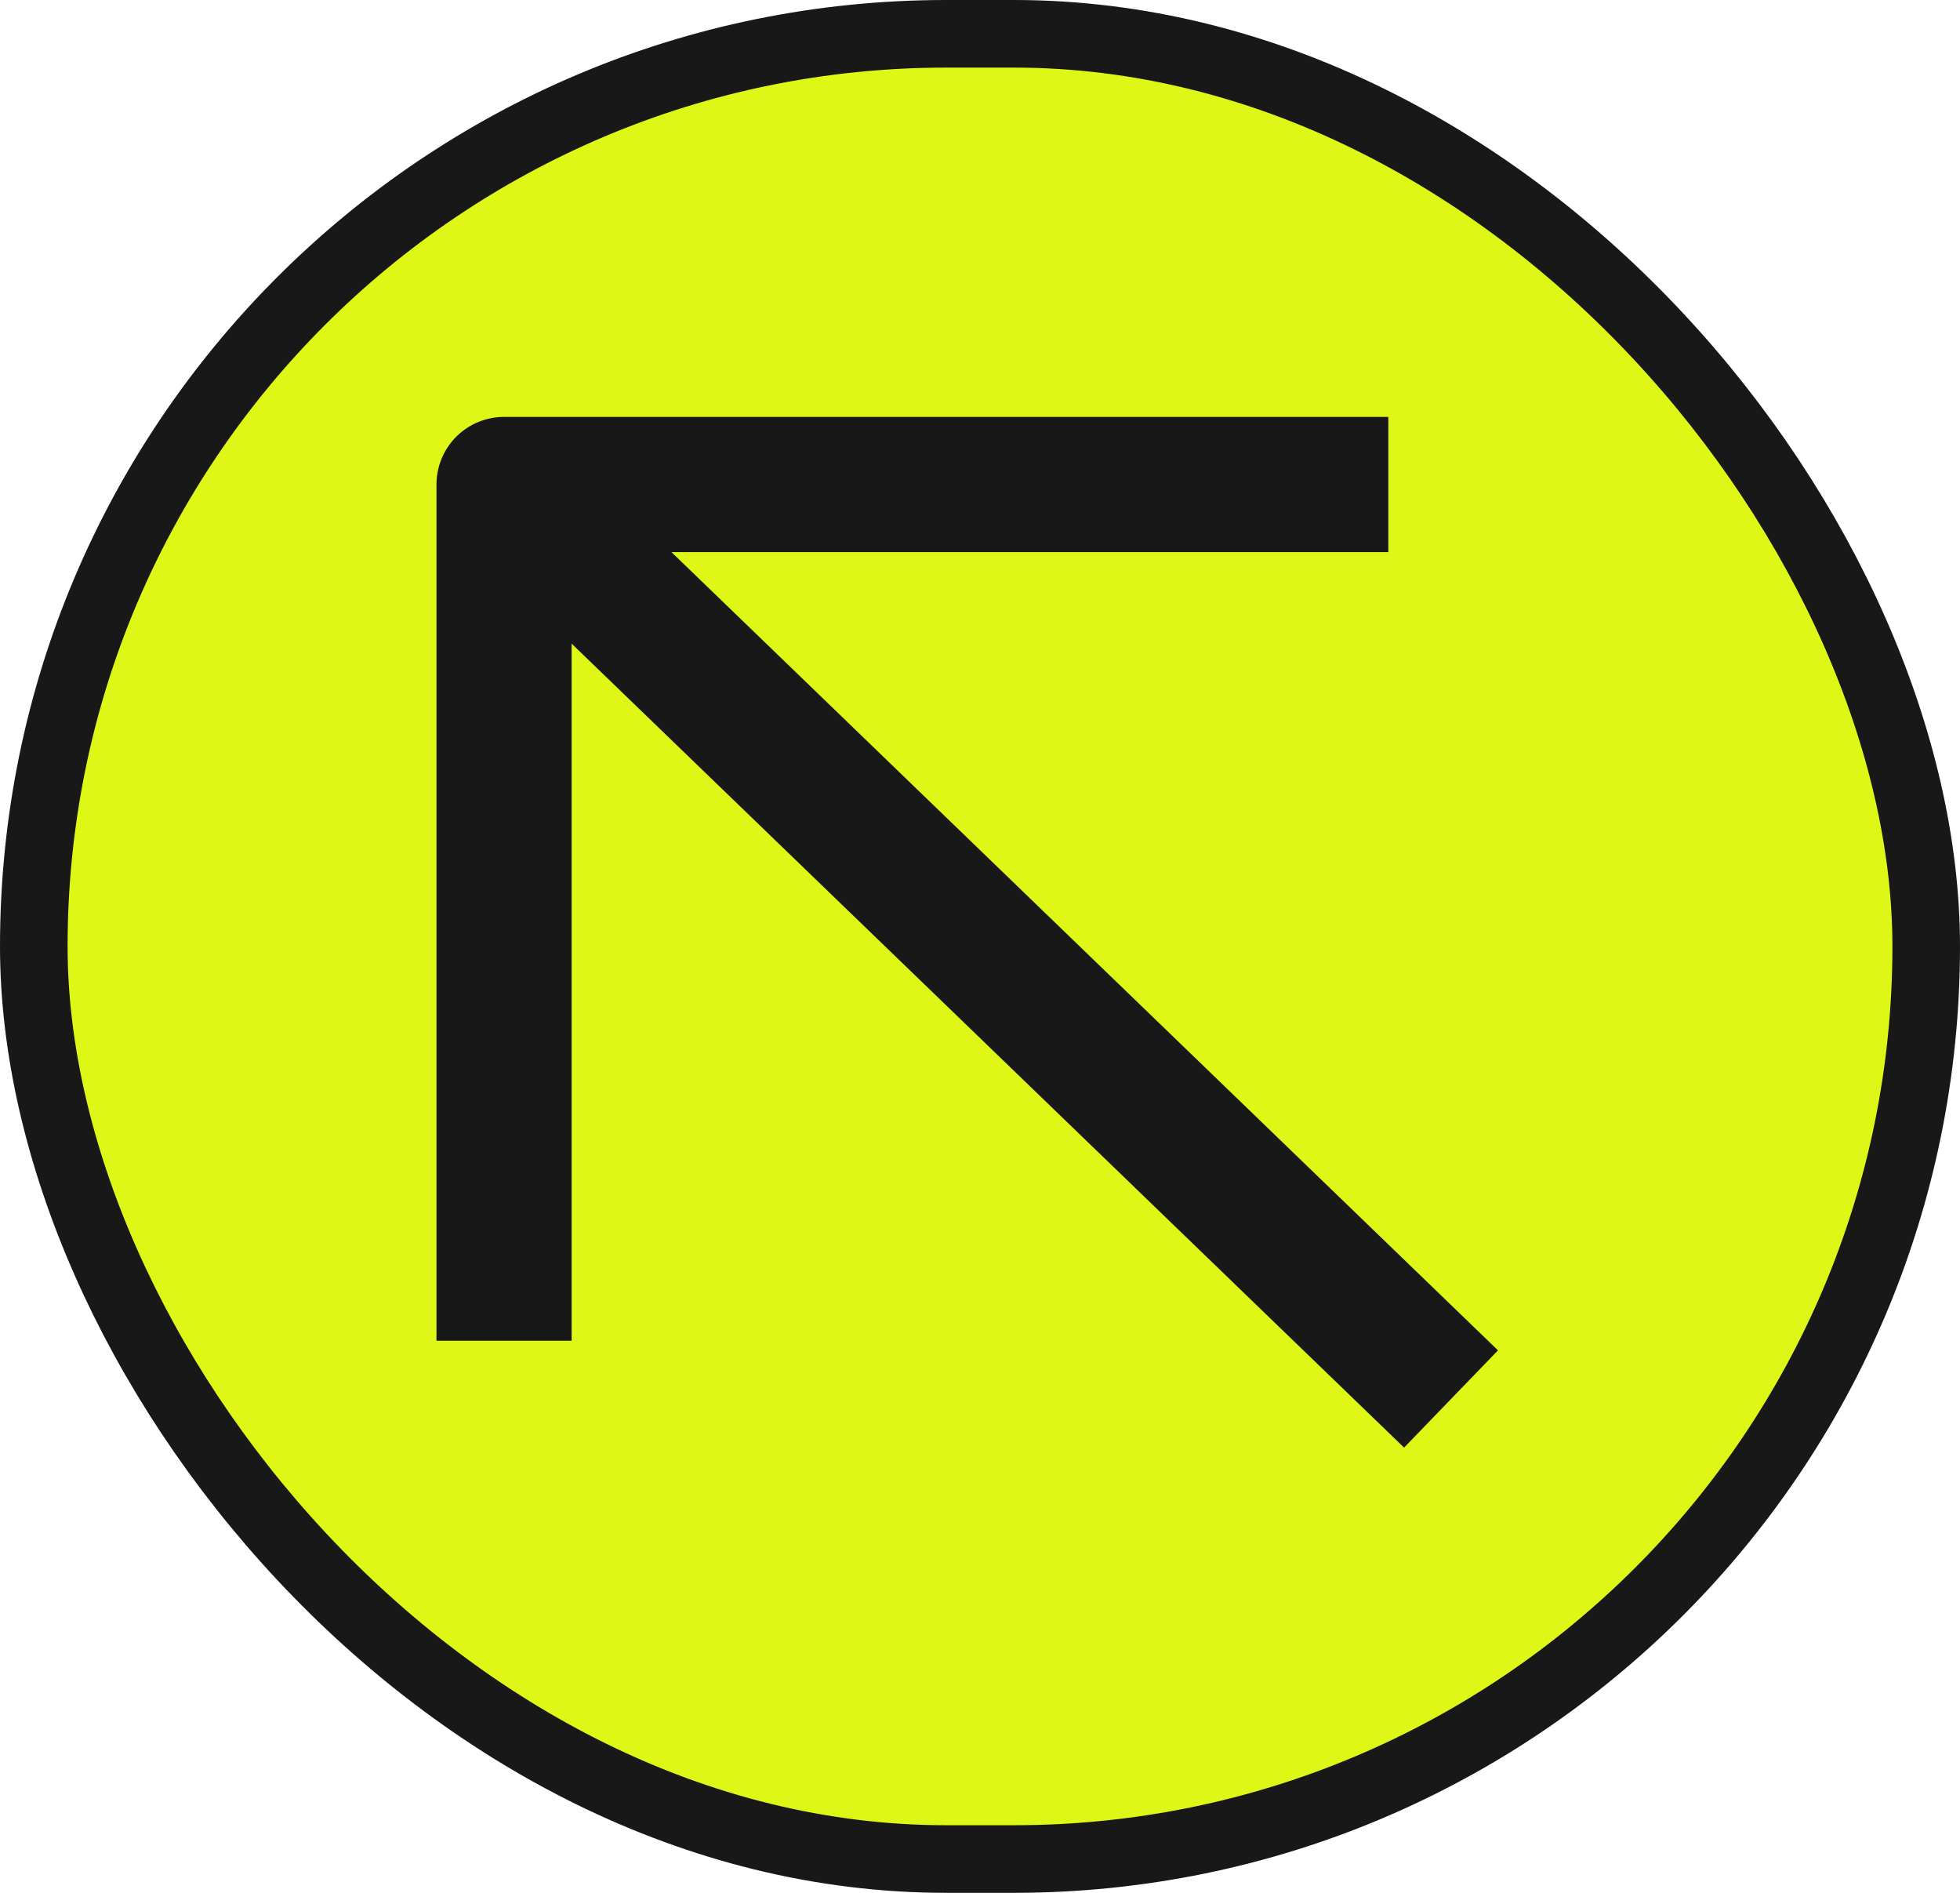 <svg width="29" height="28" viewBox="0 0 29 28" fill="none" xmlns="http://www.w3.org/2000/svg">
<rect x="0.5" y="0.5" width="28" height="27" rx="13.5" fill="#DEF716"/>
<path d="M20.75 20L8.667 8.333" stroke="#181818" stroke-width="2" stroke-linecap="square" stroke-linejoin="round"/>
<path d="M7.458 18.833V7.167H19.542" stroke="#181818" stroke-width="2" stroke-linecap="square" stroke-linejoin="round"/>
<rect x="0.5" y="0.5" width="28" height="27" rx="13.5" stroke="#181818"/>
</svg>
